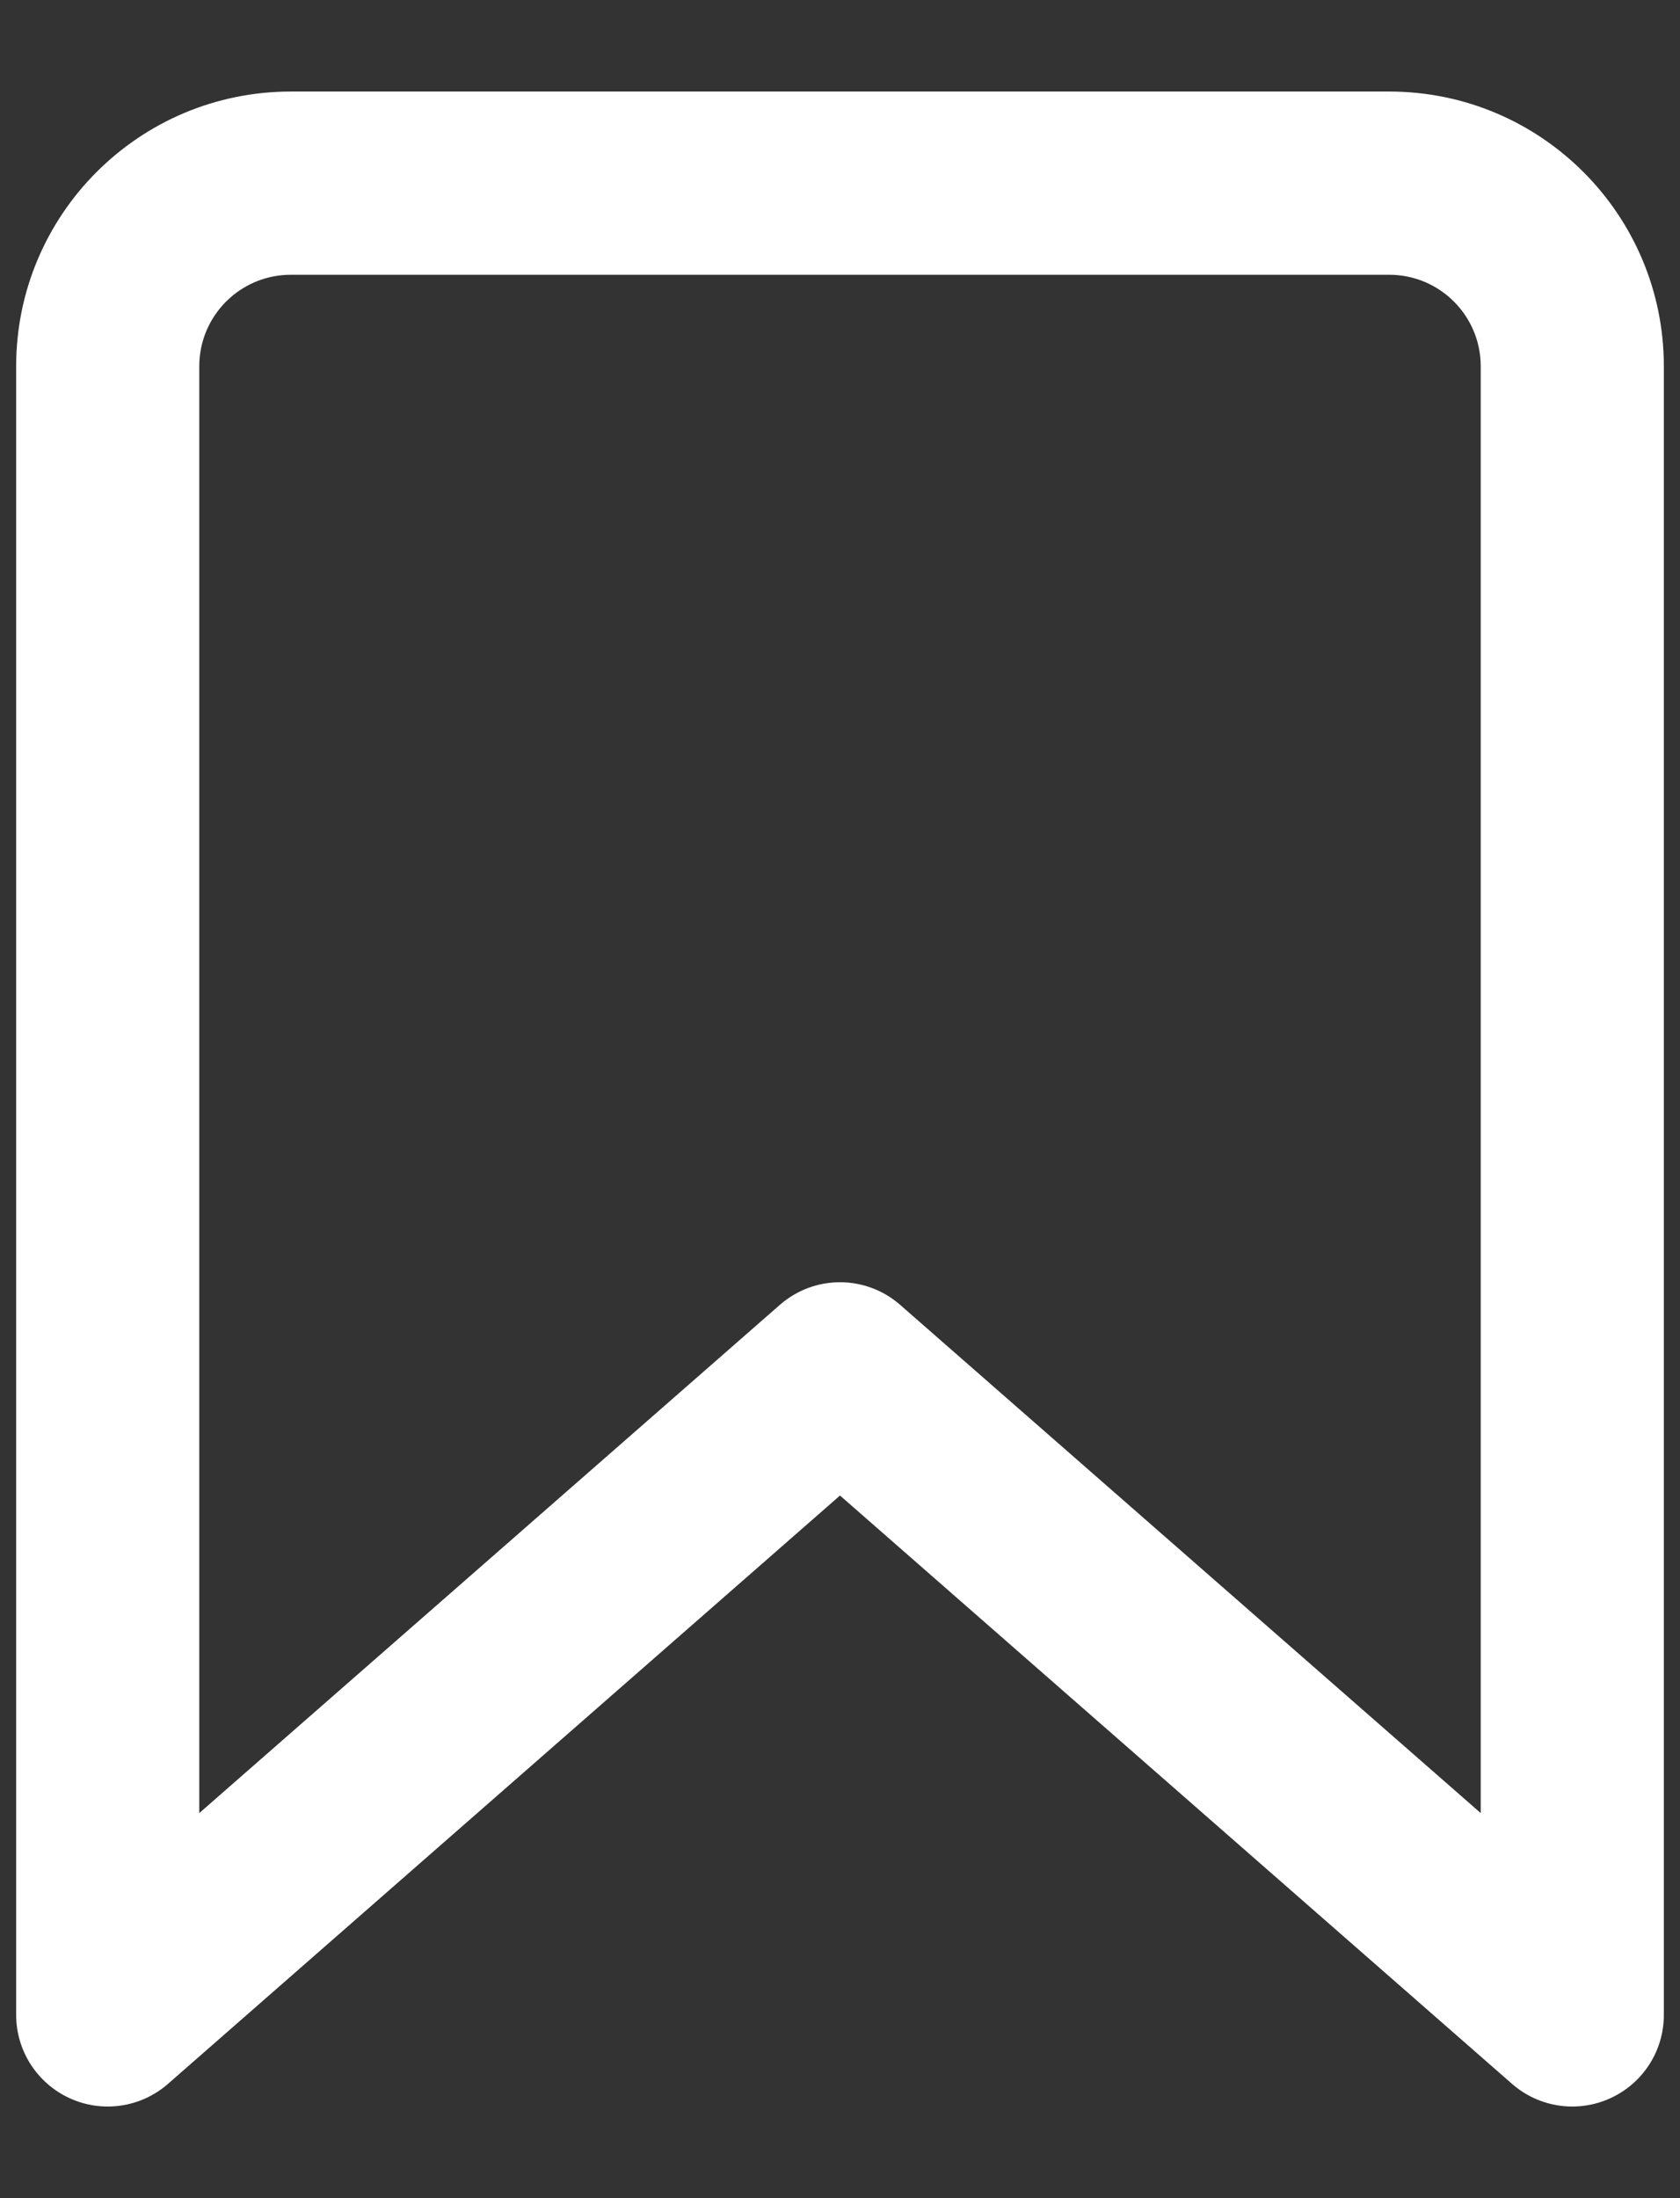 <svg width="13" height="17" viewBox="0 0 13 17" fill="none" xmlns="http://www.w3.org/2000/svg">
<rect x="0" y="0" width="13" height="17" fill="#333333" stroke="none"/>
<path fill-rule="evenodd" clip-rule="evenodd" d="M0.125 2.833C0.125 1.66 1.076 0.708 2.25 0.708H10.75C11.924 0.708 12.875 1.66 12.875 2.833V15.583C12.875 15.861 12.713 16.113 12.459 16.228C12.206 16.343 11.909 16.299 11.7 16.116L6.5 11.566L1.3 16.116C1.091 16.299 0.794 16.343 0.541 16.228C0.288 16.113 0.125 15.861 0.125 15.583V2.833ZM2.25 2.125C1.859 2.125 1.542 2.442 1.542 2.833V14.022L6.034 10.092C6.301 9.858 6.699 9.858 6.966 10.092L11.458 14.022V2.833C11.458 2.442 11.141 2.125 10.75 2.125H2.25Z" fill="white"/>
</svg>
